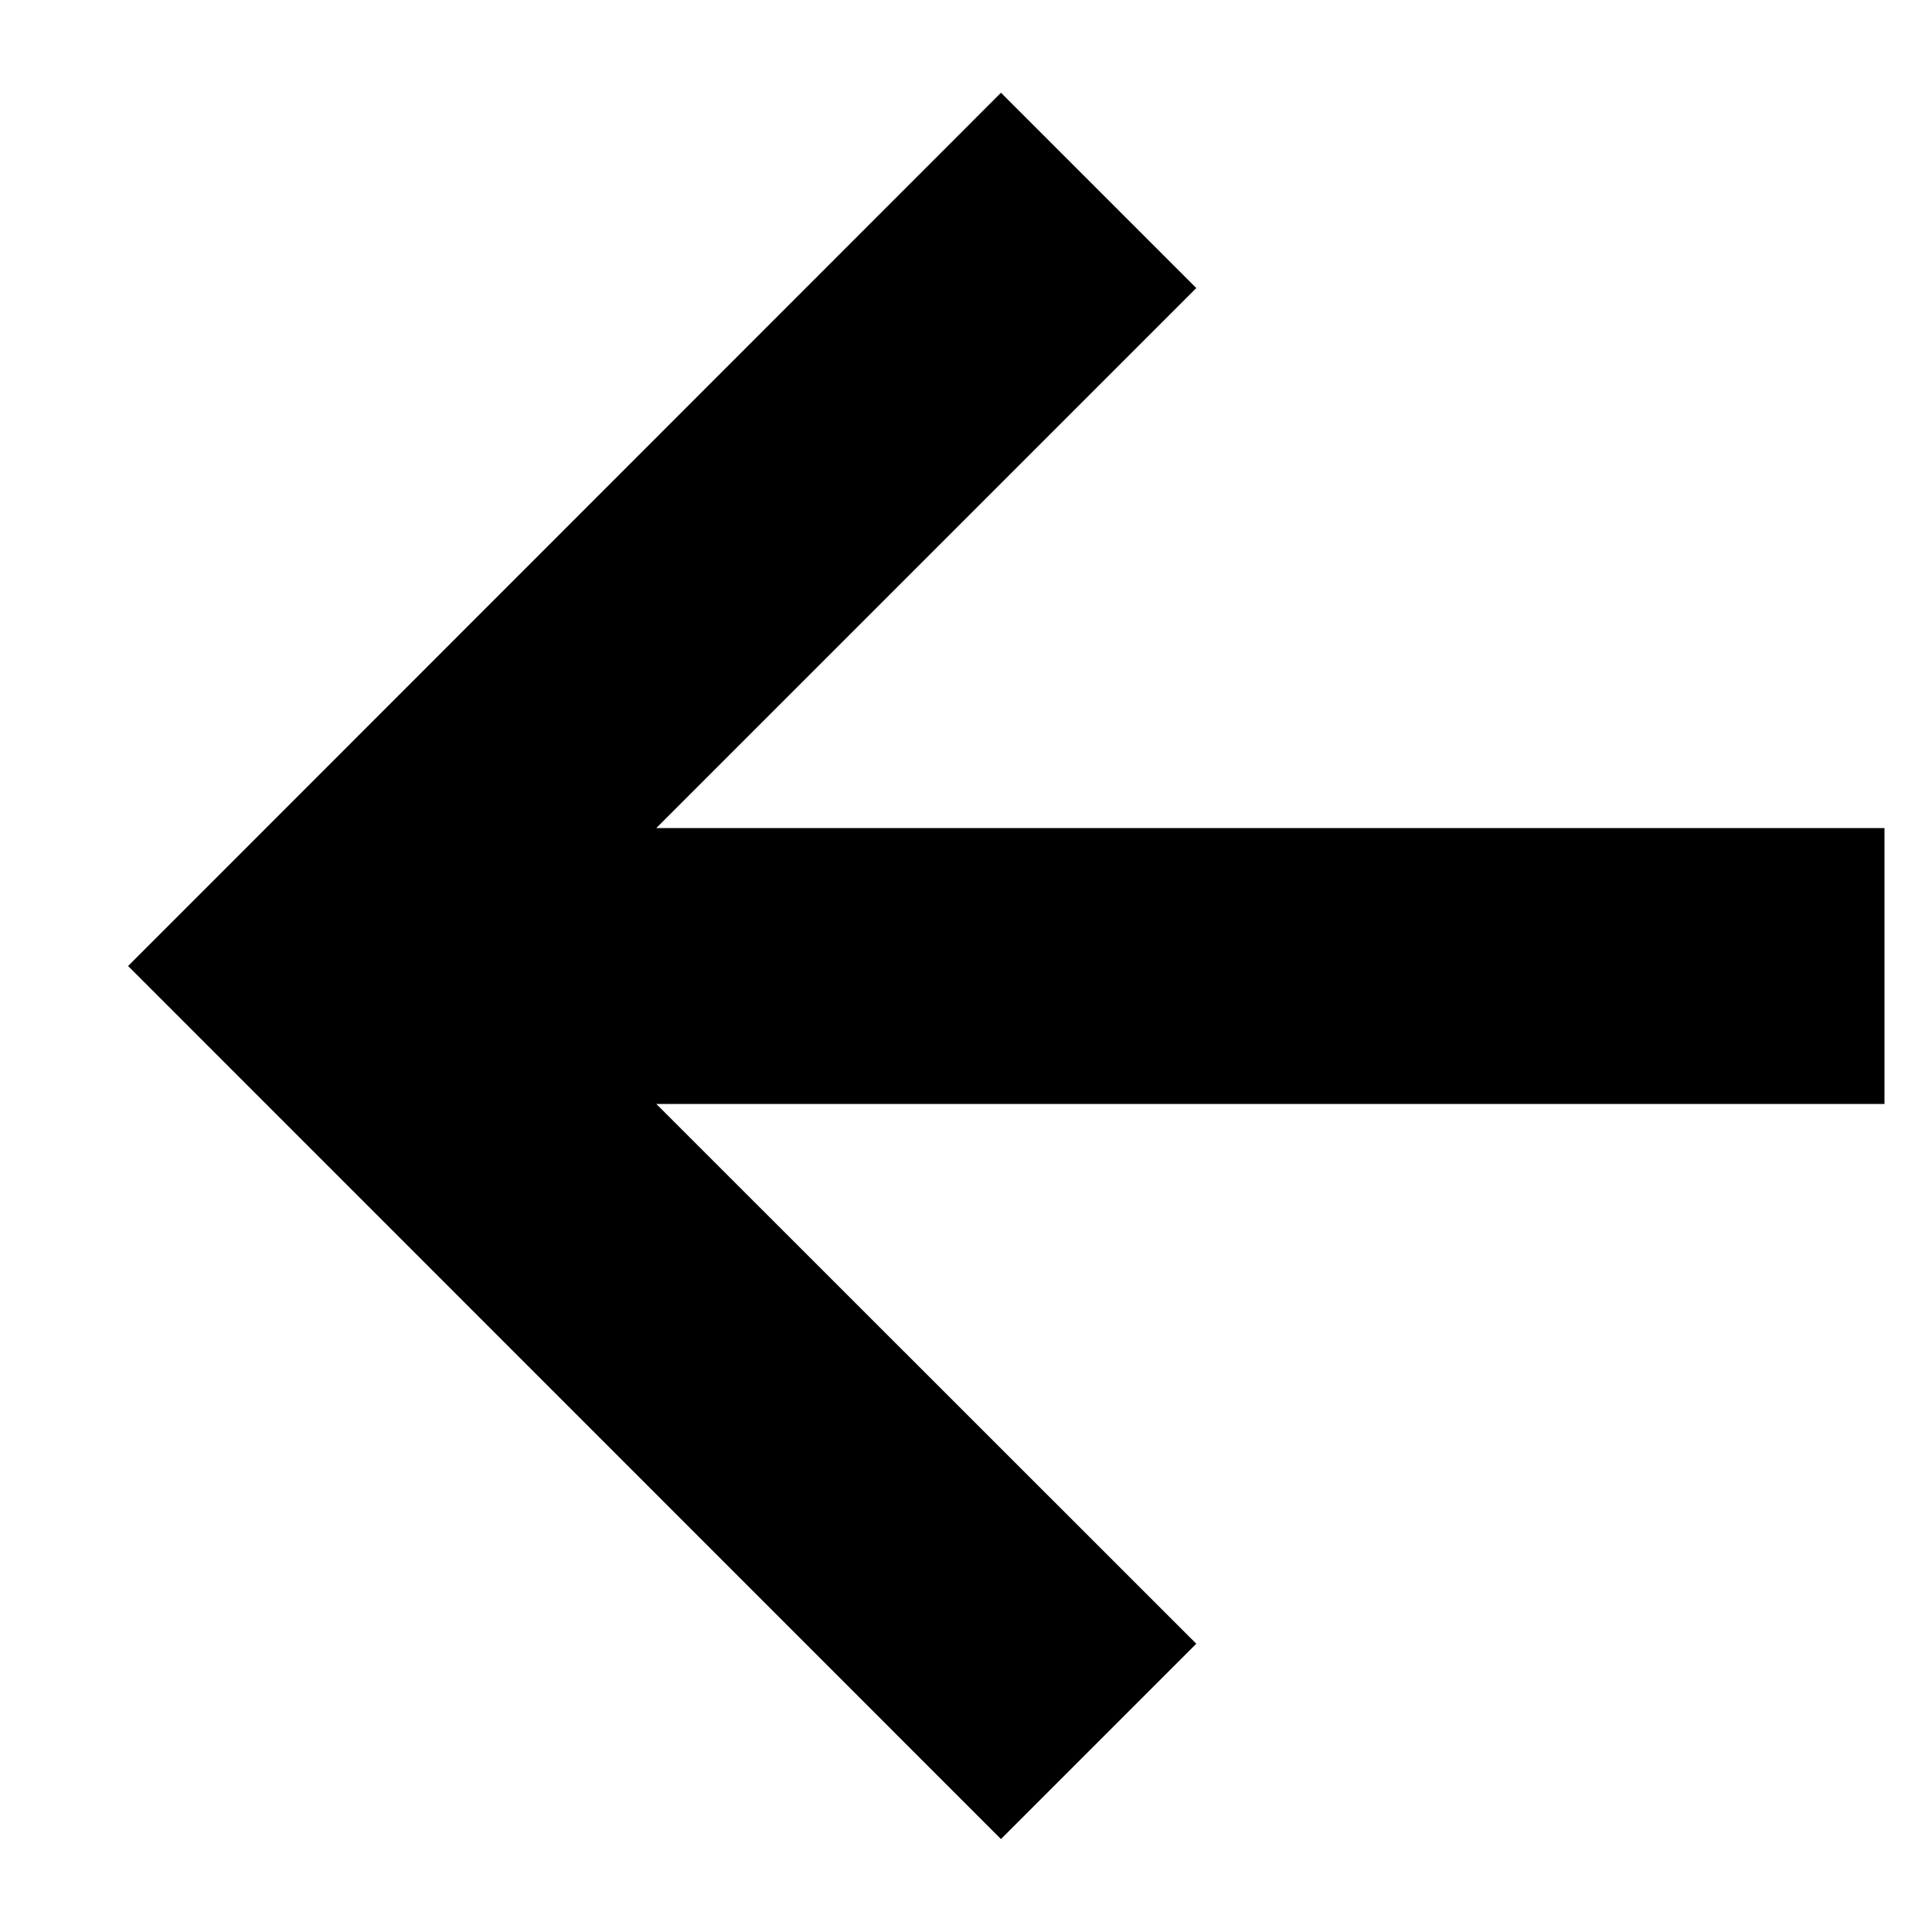 <!-- <svg width="22" height="22" viewBox="0 0 22 22" xmlns="http://www.w3.org/2000/svg">
  <path d="M16 11H6" stroke="#A9AFB7" stroke-width="2" stroke-linecap="round"/>
  <path d="M6 11L11 6" stroke="#A9AFB7" stroke-width="2" stroke-linecap="round"/>
  <path d="M6 11L11 16" stroke="#A9AFB7" stroke-width="2" stroke-linecap="round"/>
</svg> -->

<svg width="10" height="10" viewBox="0 0 10 10" xmlns="http://www.w3.org/2000/svg">
  <g transform="scale(-1,1) translate(-10,0)">
    <path d="M8.832 4.495L9.337 5L4.819 9.519L3.808 8.508L6.603 5.714H0.246V4.286H6.603L3.808 1.491L4.819 0.48L8.832 4.495Z" />
  </g>
</svg>
